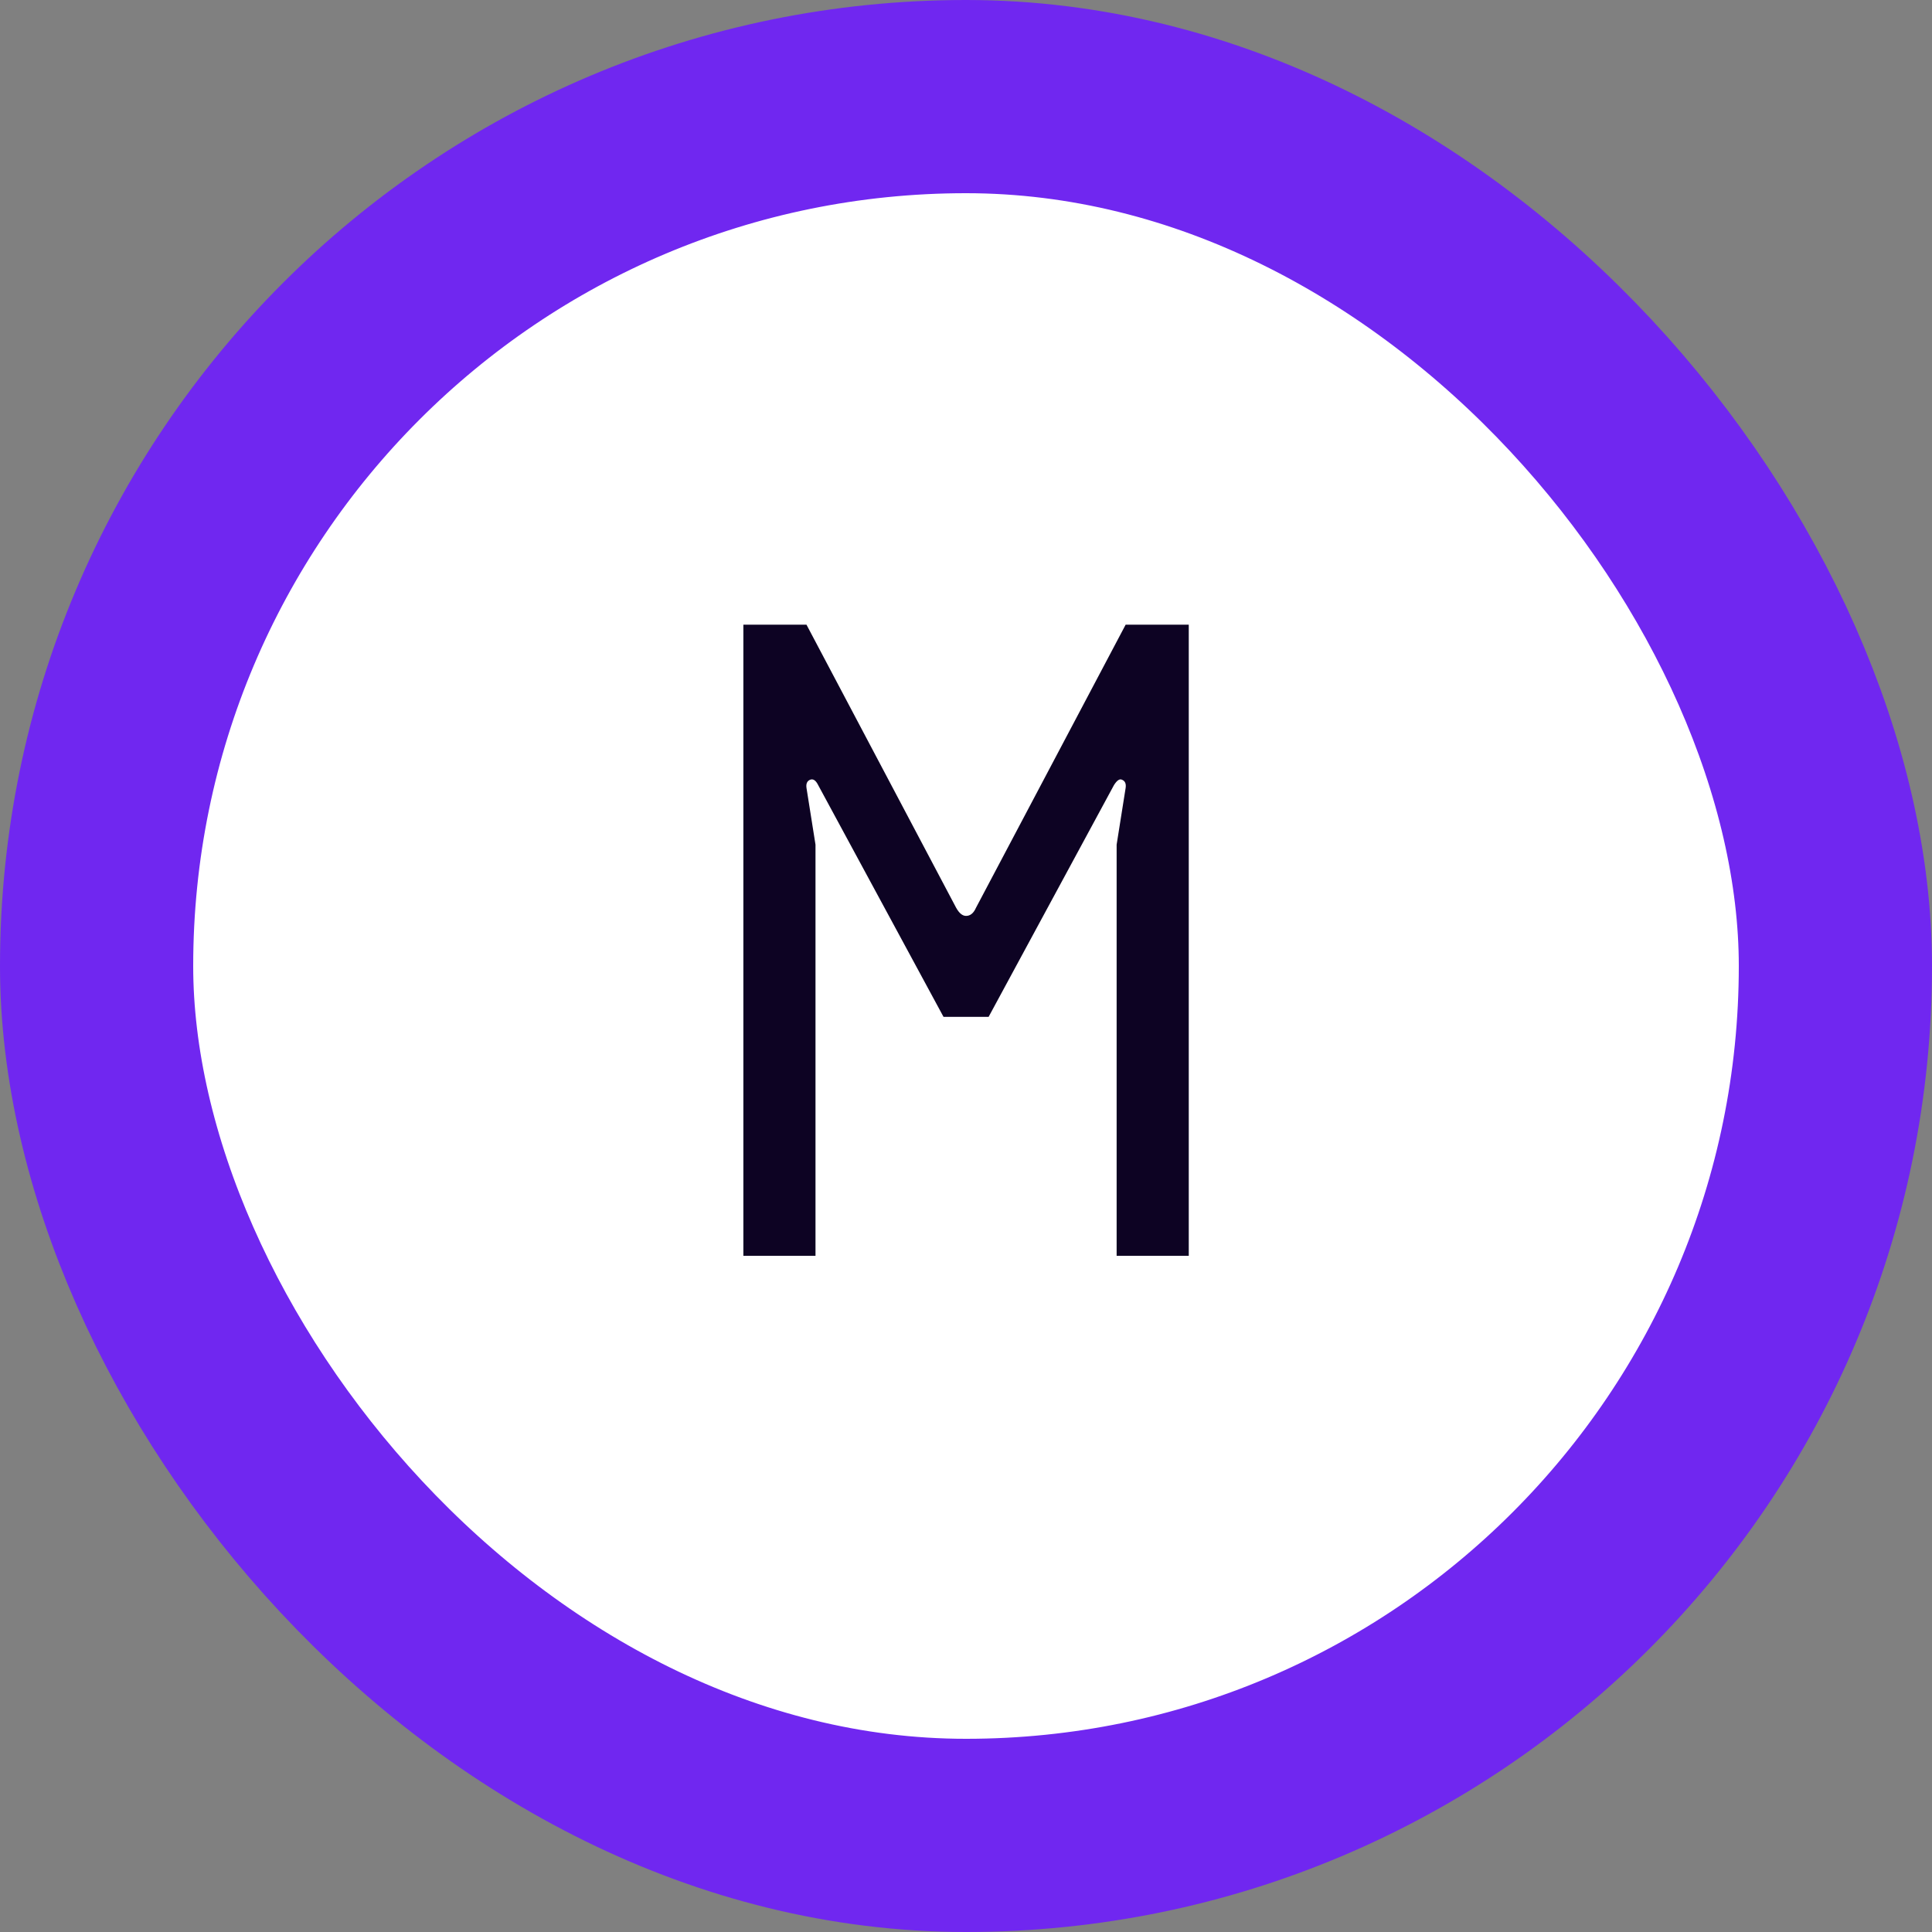 <svg width="30" height="30" viewBox="0 0 30 30" fill="none" xmlns="http://www.w3.org/2000/svg">
<rect x="0" y="0" width="30" height="30" fill="#808080" stroke="none"/>
<rect x="1.5" y="1.5" width="27" height="27" rx="13.5" fill="white"/>
<path d="M11.543 19.5V9.7H12.523L14.847 14.096C14.894 14.18 14.945 14.222 15.001 14.222C15.066 14.222 15.118 14.18 15.155 14.096L17.479 9.7H18.459V19.5H17.339V13.116L17.479 12.234C17.488 12.169 17.47 12.127 17.423 12.108C17.386 12.089 17.344 12.117 17.297 12.192L15.351 15.79H14.651L12.705 12.192C12.668 12.117 12.626 12.089 12.579 12.108C12.533 12.127 12.514 12.169 12.523 12.234L12.663 13.116V19.5H11.543Z" fill="#0D0323"/>
<rect x="1.5" y="1.5" width="27" height="27" rx="13.5" stroke="#7027F0" stroke-width="3"/>
</svg>
